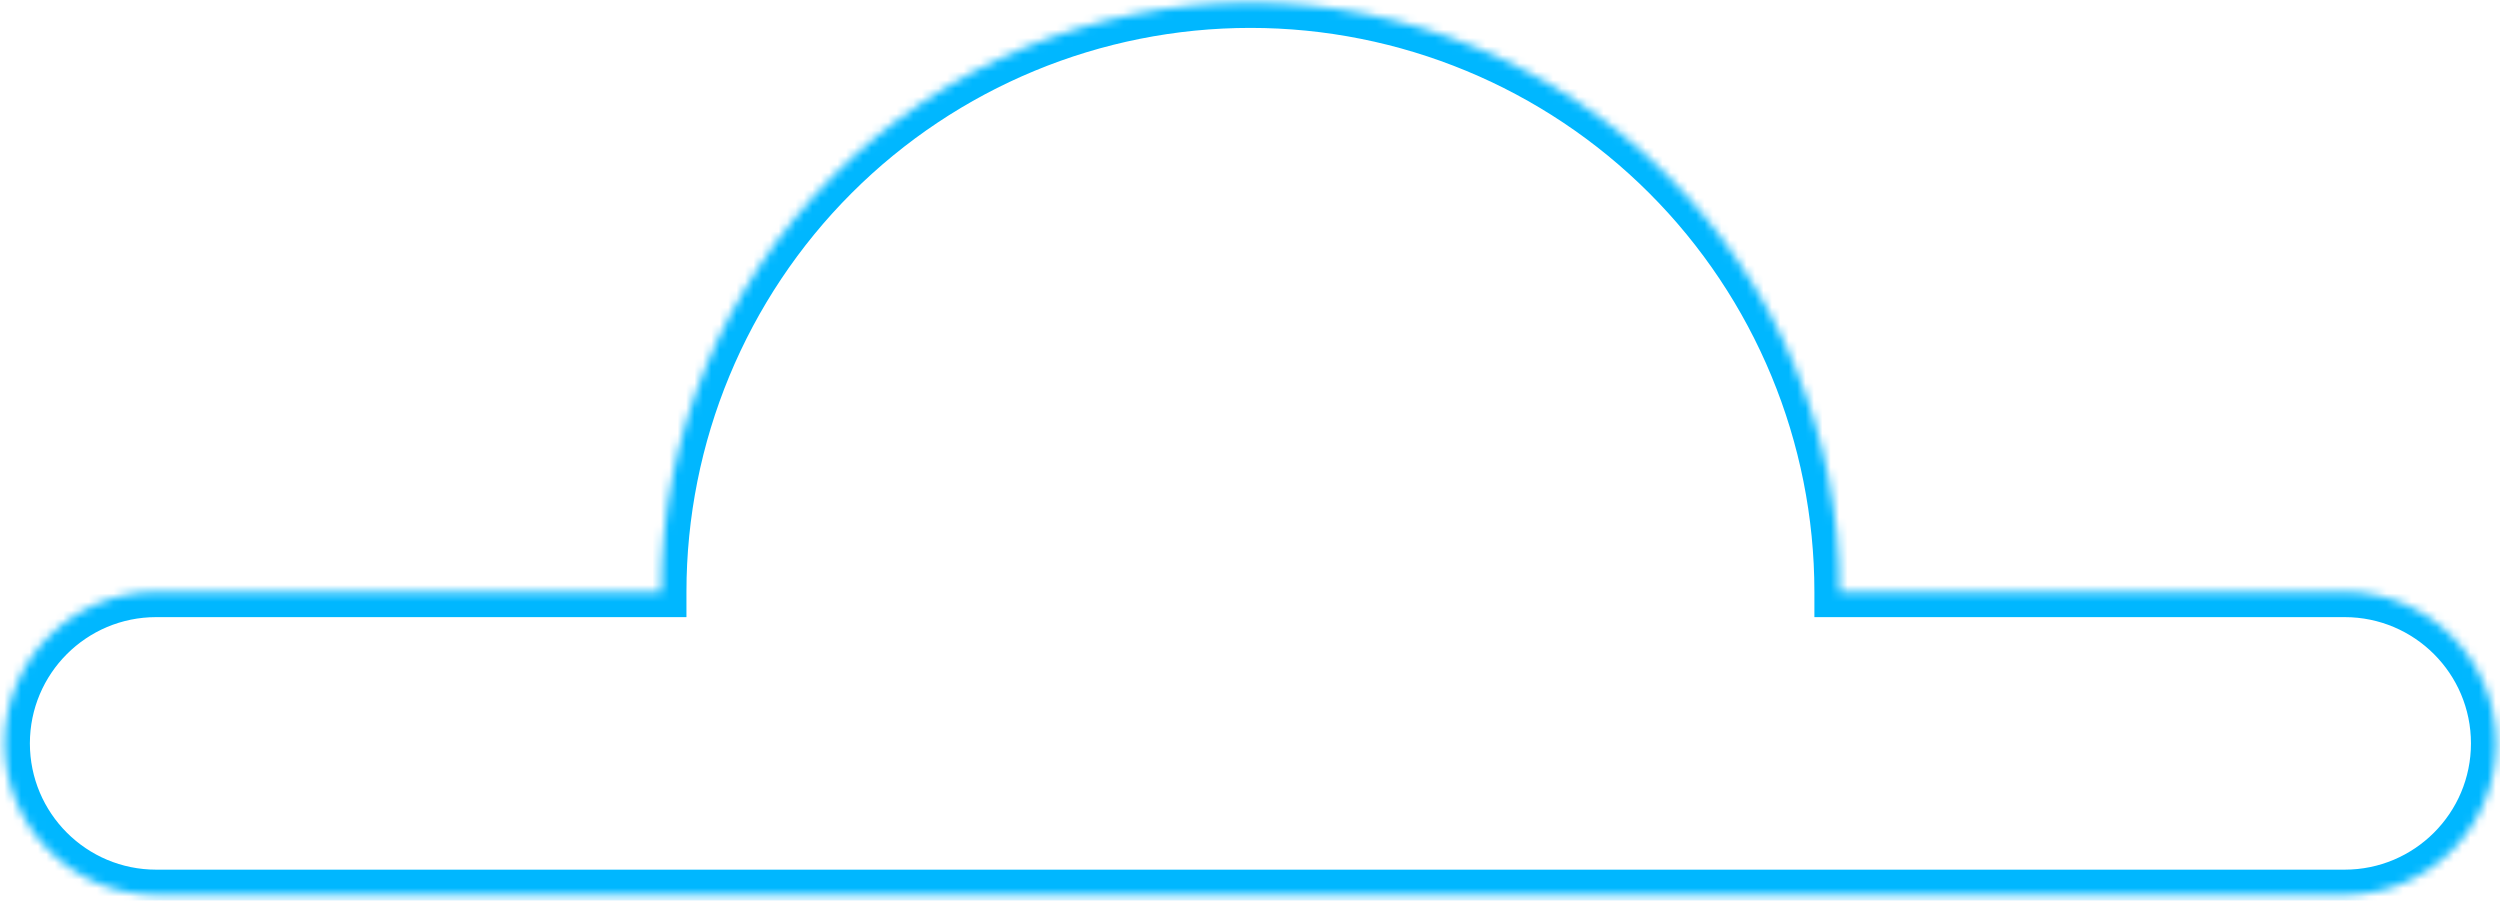 <svg width="297" height="107" viewBox="0 0 297 107" fill="none" xmlns="http://www.w3.org/2000/svg">
<mask id="path-1-inside-1_55_18872" fill="white">
<path fill-rule="evenodd" clip-rule="evenodd" d="M198.047 20.817C211.175 33.945 218.55 51.75 218.55 70.315L278.55 70.315C288.491 70.315 296.55 78.374 296.55 88.315C296.55 98.256 288.491 106.315 278.55 106.315L18.55 106.315C8.609 106.315 0.55 98.256 0.55 88.315C0.55 78.374 8.609 70.315 18.55 70.315L78.55 70.315C78.55 51.75 85.925 33.945 99.052 20.817C112.18 7.69 129.985 0.315 148.55 0.315C167.115 0.315 184.92 7.69 198.047 20.817Z"/>
</mask>
<path d="M218.55 70.315H215.55V73.315H218.55V70.315ZM198.047 20.817L200.169 18.696L200.169 18.696L198.047 20.817ZM278.55 106.315L278.55 109.315H278.55V106.315ZM18.55 106.315L18.55 103.315H18.55V106.315ZM18.55 70.315L18.55 67.315H18.55V70.315ZM78.55 70.315L78.55 73.315L81.55 73.315V70.315H78.55ZM99.052 20.817L96.931 18.696L96.931 18.696L99.052 20.817ZM221.55 70.315C221.55 50.954 213.859 32.386 200.169 18.696L195.926 22.939C208.491 35.504 215.55 52.545 215.55 70.315L221.55 70.315ZM218.55 73.315L278.55 73.315V67.315L218.55 67.315V73.315ZM278.55 73.315C286.834 73.315 293.55 80.031 293.55 88.315H299.55C299.55 76.717 290.148 67.315 278.55 67.315V73.315ZM293.55 88.315C293.55 96.599 286.834 103.315 278.55 103.315V109.315C290.148 109.315 299.55 99.913 299.55 88.315H293.55ZM278.55 103.315L18.55 103.315L18.55 109.315L278.55 109.315L278.55 103.315ZM18.55 103.315C10.265 103.315 3.55 96.599 3.55 88.315H-2.45C-2.45 99.913 6.952 109.315 18.55 109.315V103.315ZM3.55 88.315C3.55 80.031 10.265 73.315 18.55 73.315V67.315C6.952 67.315 -2.45 76.717 -2.45 88.315H3.55ZM18.55 73.315L78.55 73.315L78.55 67.315L18.55 67.315L18.55 73.315ZM96.931 18.696C83.241 32.386 75.55 50.954 75.55 70.315H81.55C81.55 52.545 88.609 35.504 101.174 22.939L96.931 18.696ZM148.55 -2.685C129.189 -2.685 110.621 5.006 96.931 18.696L101.174 22.939C113.739 10.374 130.78 3.315 148.55 3.315V-2.685ZM200.169 18.696C186.478 5.006 167.911 -2.685 148.55 -2.685V3.315C166.319 3.315 183.361 10.374 195.926 22.939L200.169 18.696Z" fill="#00B7FF" mask="url(#path-1-inside-1_55_18872)"/>
</svg>

